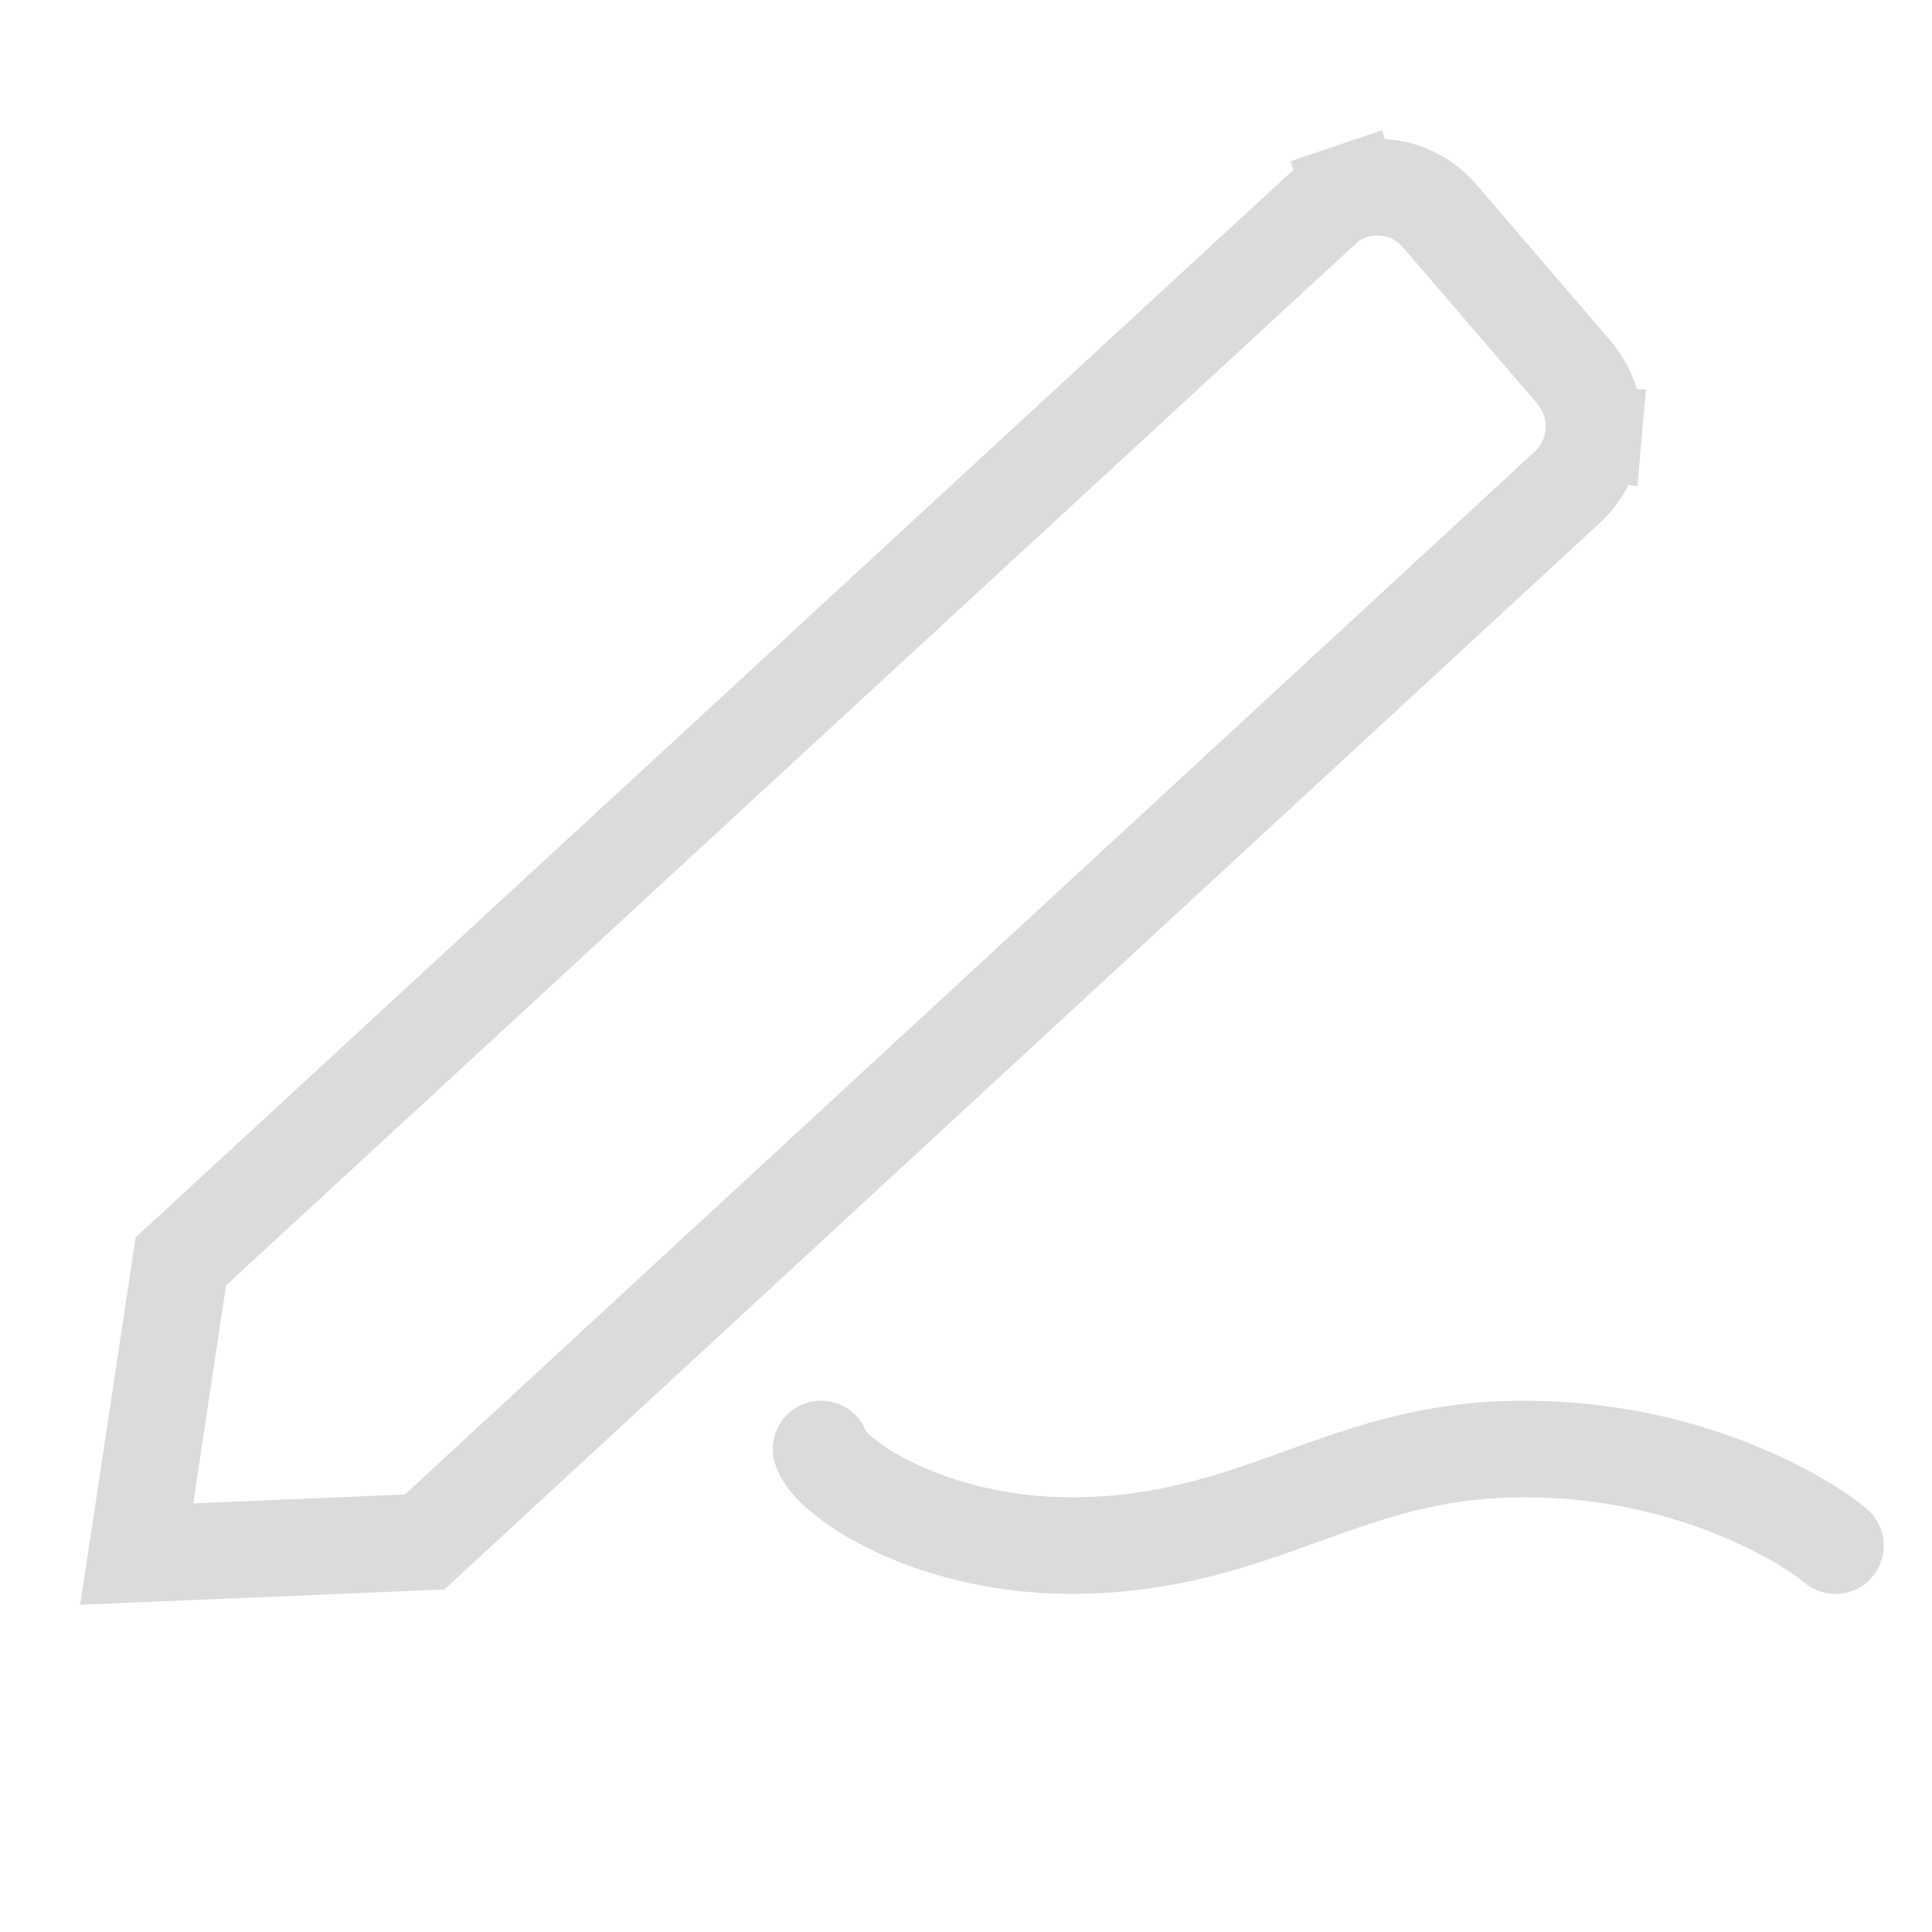<svg width="20" height="20" viewBox="0 0 20 20" fill="none" xmlns="http://www.w3.org/2000/svg">
<path d="M8.5 15C8.585 15.301 9.63 16 11.088 16C12.068 16 12.79 15.739 13.49 15.486C14.19 15.234 14.839 15 15.78 15C17.559 15 18.763 15.795 19 16" stroke="#DBDBDB" stroke-linecap="round"/>
<path d="M1.506 15.488L1.415 16.087L2.021 16.062L4.213 15.97L4.396 15.962L4.531 15.838L16.216 5.052C16.379 4.906 16.478 4.703 16.497 4.489L16.004 4.446L16.497 4.489C16.516 4.272 16.452 4.054 16.315 3.881L16.309 3.873L16.303 3.865L14.898 2.229L14.898 2.229L14.894 2.225C14.751 2.062 14.549 1.957 14.327 1.941C14.213 1.931 14.099 1.944 13.991 1.981L14.15 2.454L13.991 1.981C13.88 2.018 13.779 2.078 13.694 2.156L13.693 2.158L2.002 12.938L1.872 13.057L1.846 13.231L1.506 15.488Z" stroke="#DBDBDB"/>
</svg>
